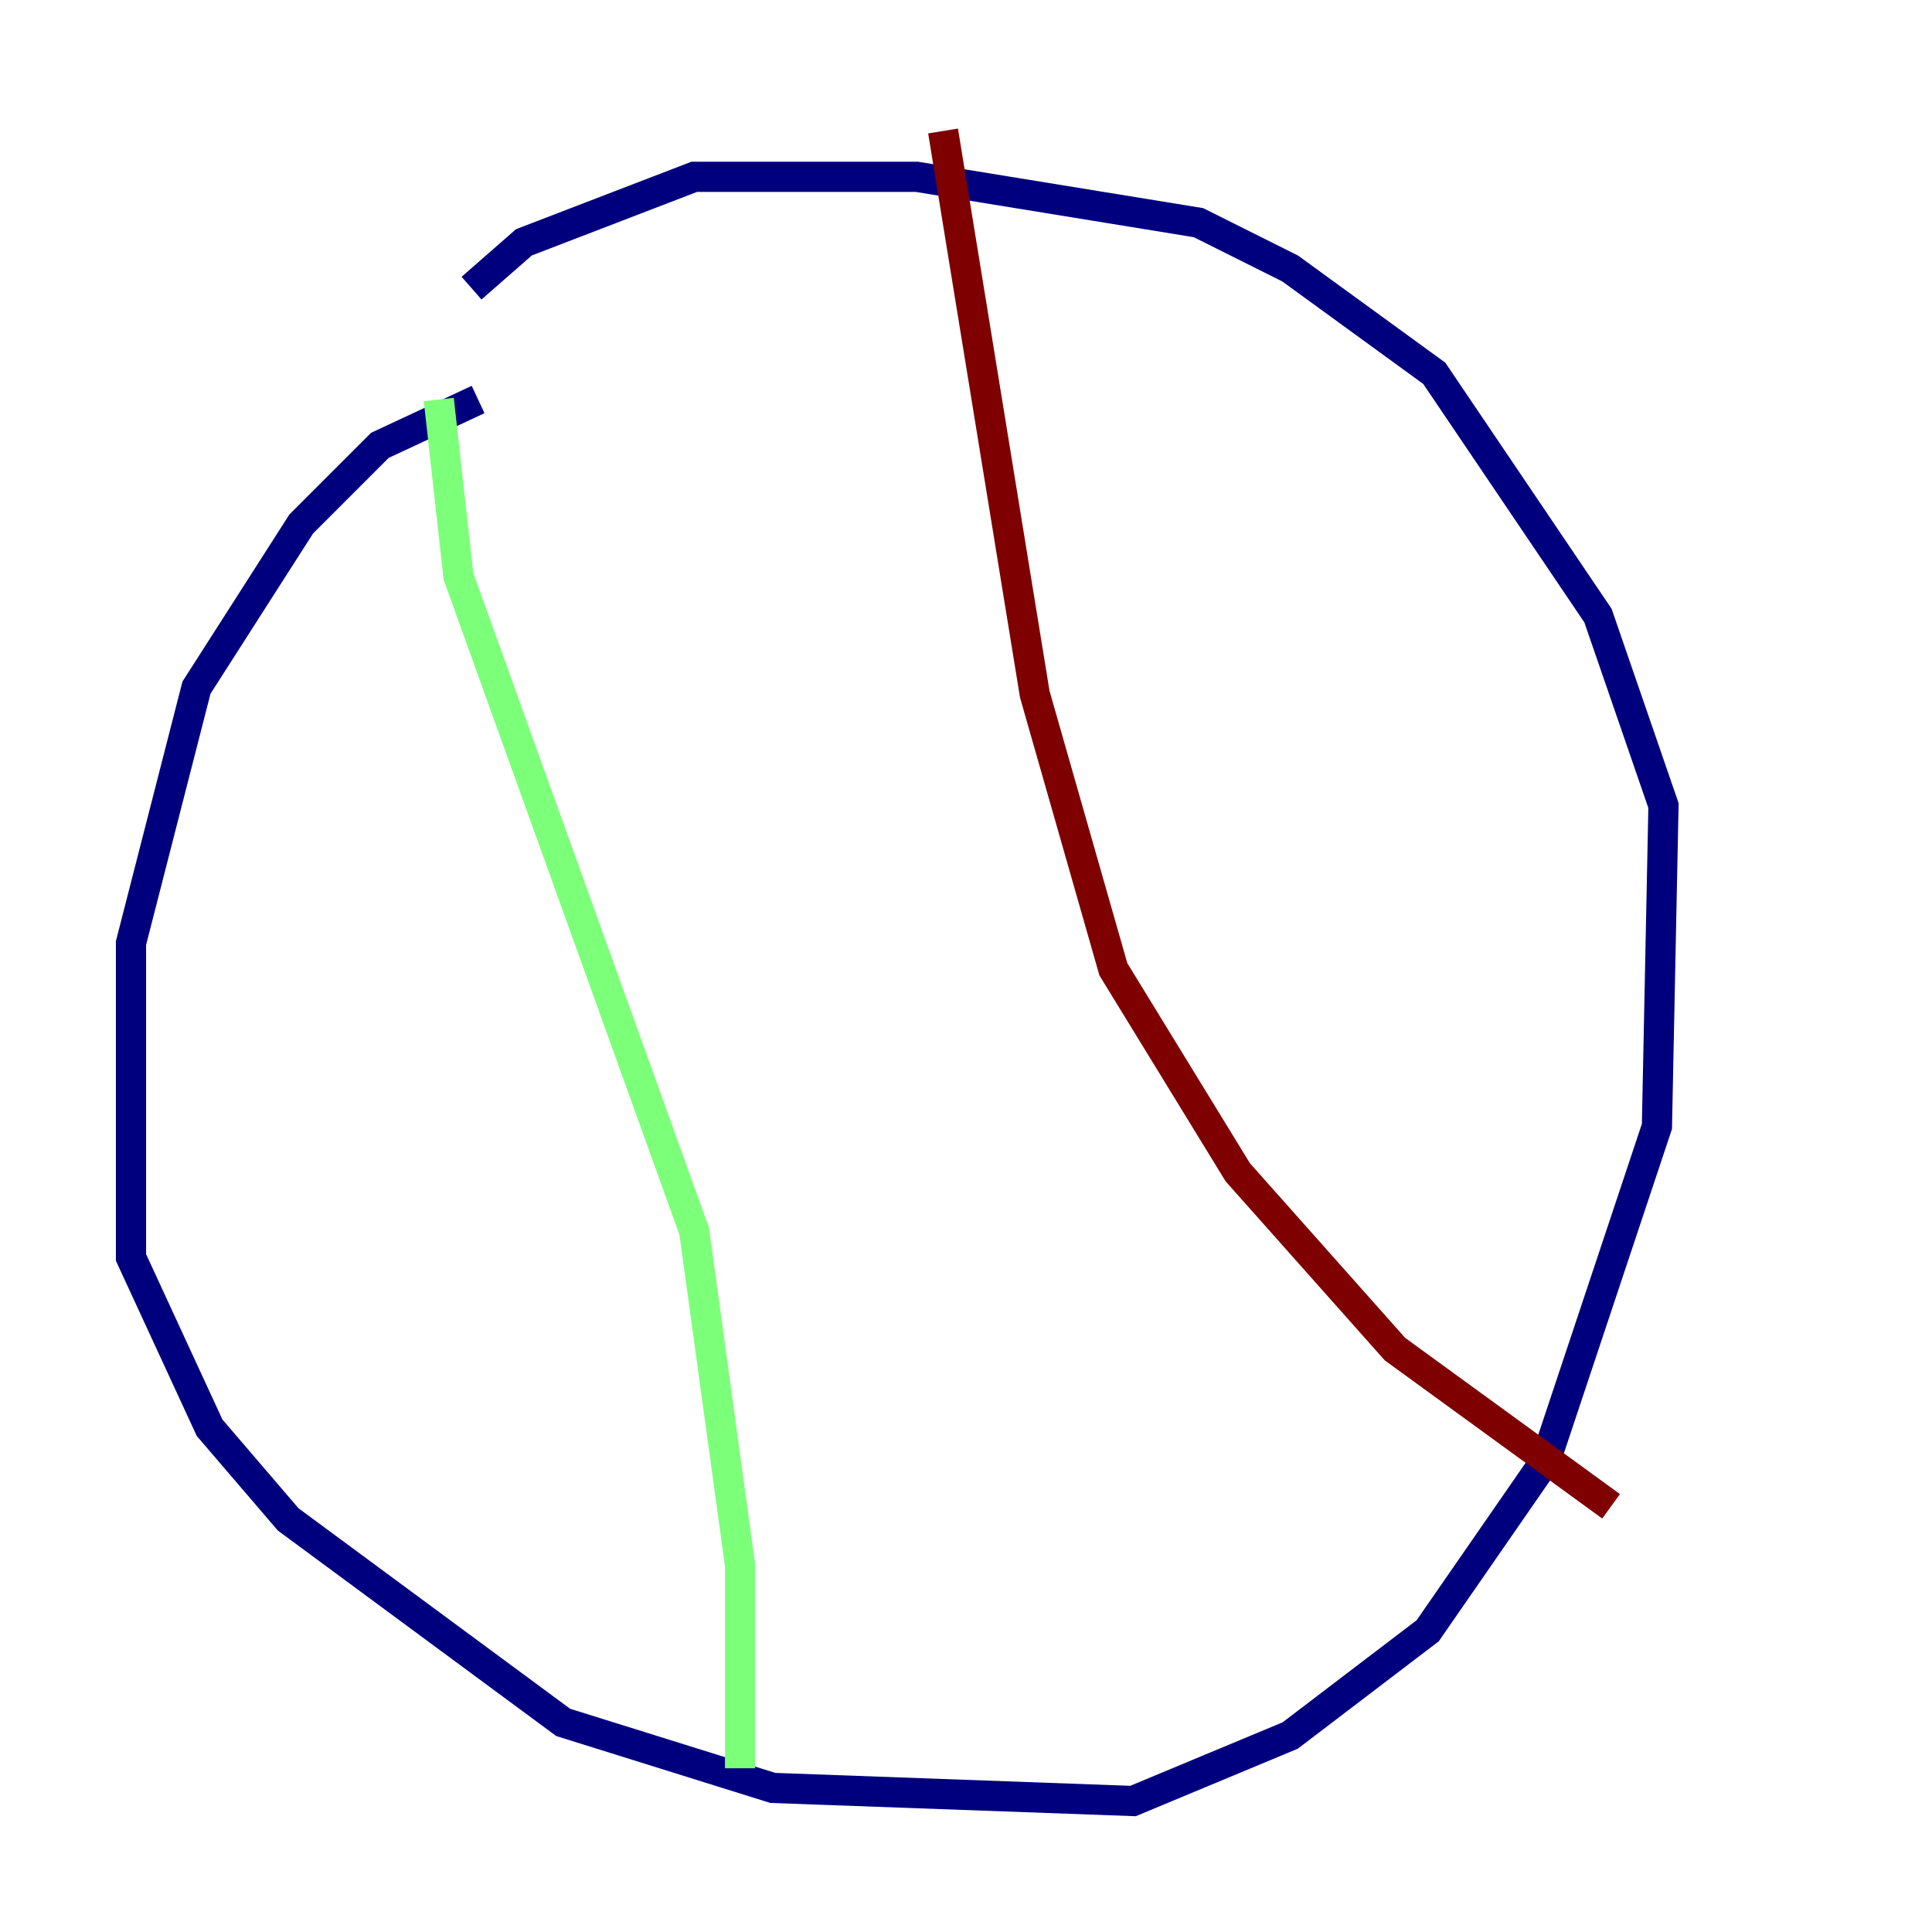 <?xml version="1.0" encoding="utf-8" ?>
<svg baseProfile="tiny" height="128" version="1.2" viewBox="0,0,128,128" width="128" xmlns="http://www.w3.org/2000/svg" xmlns:ev="http://www.w3.org/2001/xml-events" xmlns:xlink="http://www.w3.org/1999/xlink"><defs /><polyline fill="none" points="31.675,26.468 25.166,29.505 19.959,34.712 13.017,45.559 8.678,62.481 8.678,83.308 13.885,94.59 19.091,100.664 37.315,114.115 51.2,118.454 75.064,119.322 85.478,114.983 94.59,108.041 102.4,96.759 109.776,74.63 110.21,53.37 105.871,40.786 95.024,24.732 85.478,17.79 79.403,14.752 60.746,11.715 45.993,11.715 34.712,16.054 31.241,19.091" stroke="#00007f" stroke-width="2" /><polyline fill="none" points="29.071,26.468 30.373,38.183 45.993,81.573 49.031,103.702 49.031,117.153" stroke="#7cff79" stroke-width="2" /><polyline fill="none" points="62.481,8.678 68.556,45.993 73.763,64.217 82.007,77.668 92.42,89.383 106.739,99.797" stroke="#7f0000" stroke-width="2" /></svg>